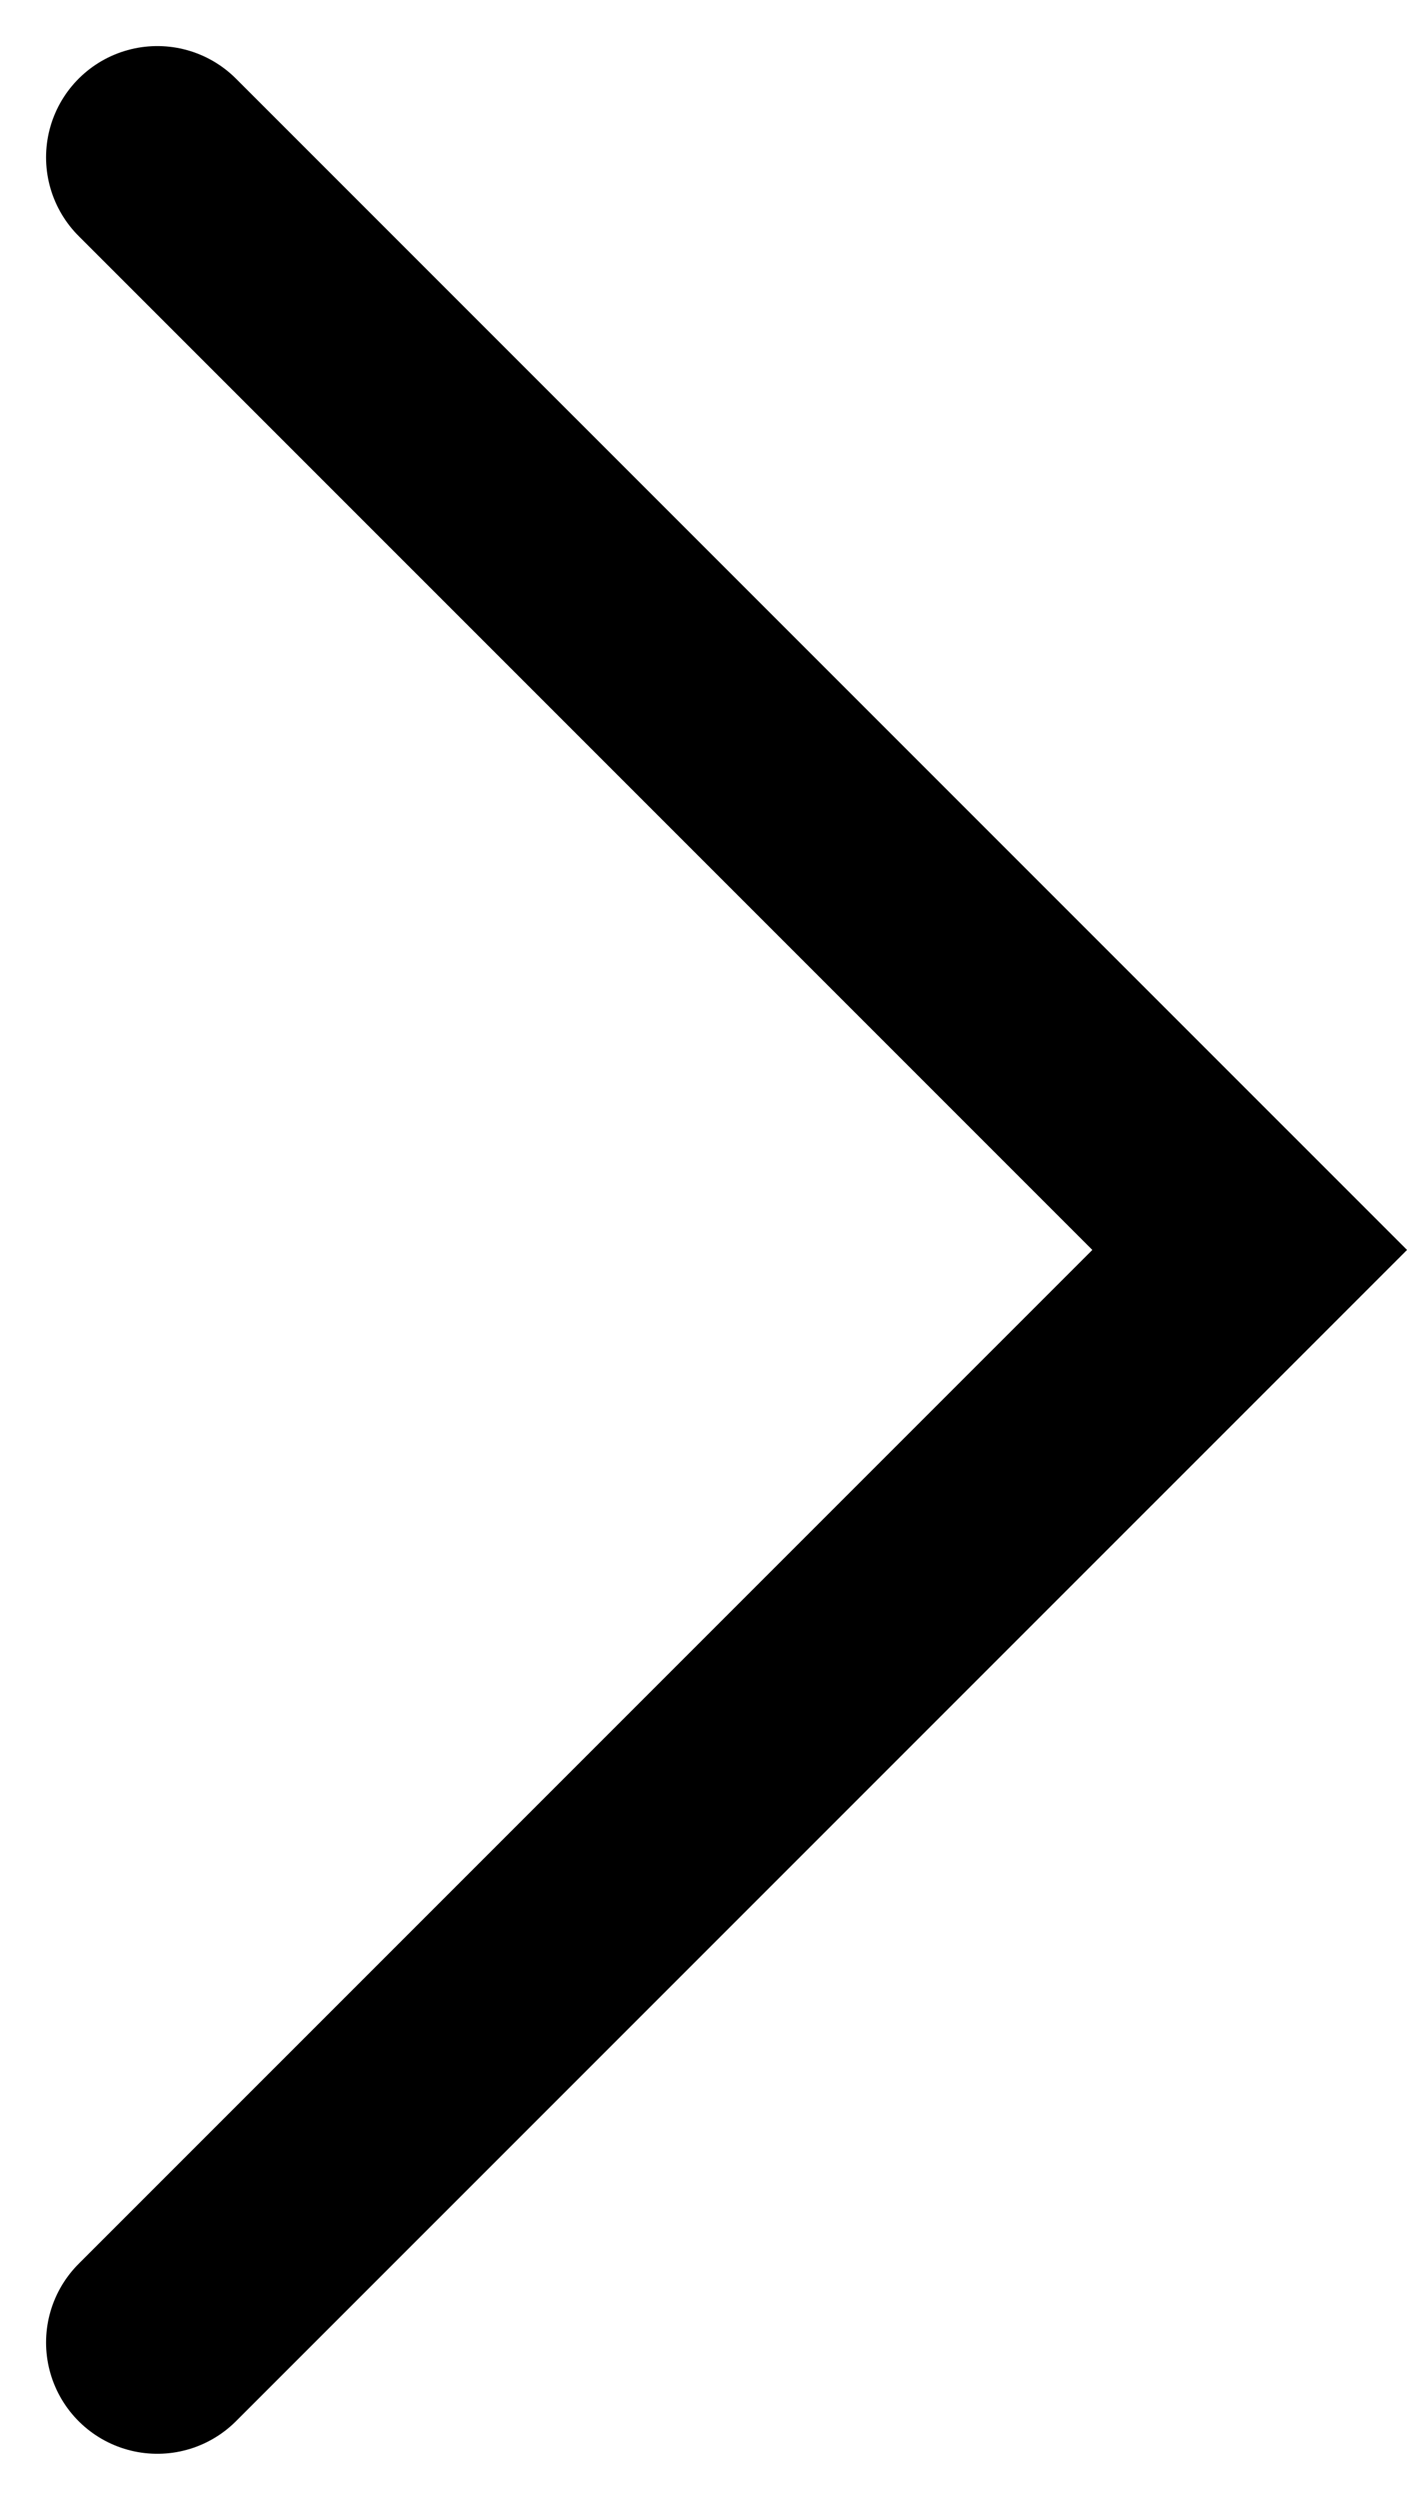 <svg xmlns="http://www.w3.org/2000/svg" width="25.293" height="44.93" viewBox="0 0 25.293 44.93">
    <path fill="none" stroke="#000" stroke-linecap="round" stroke-width="4px" d="M-13944.307-3598.545l19.637 19.636-19.637 19.636" transform="translate(13947.135 3601.373)"/>
</svg>
